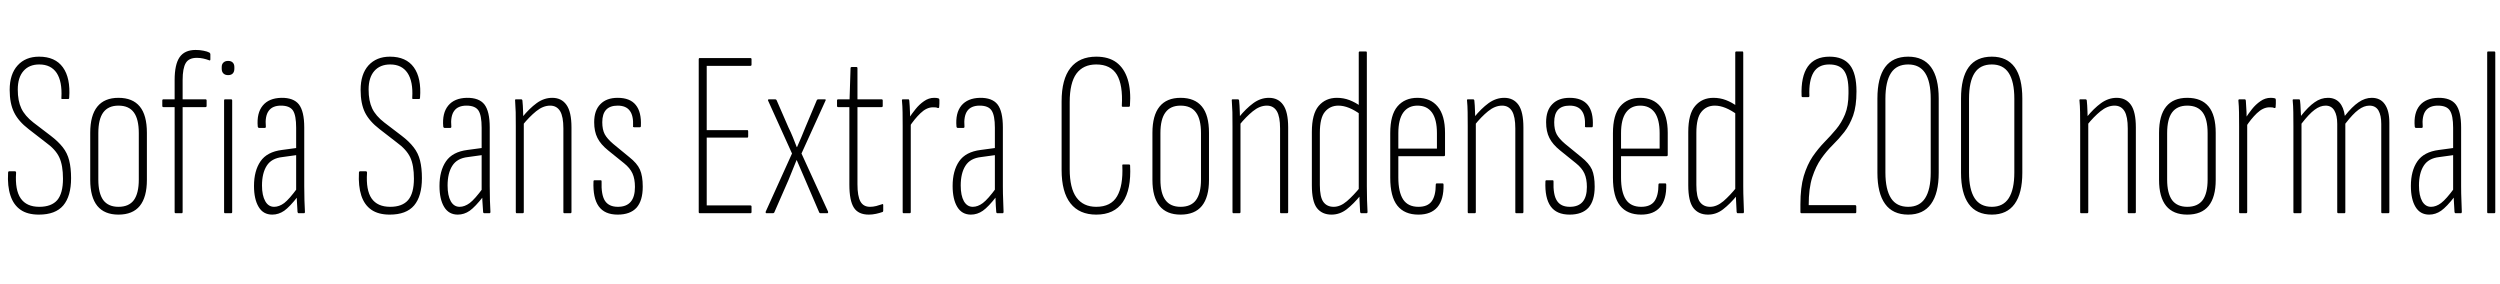 <svg xmlns="http://www.w3.org/2000/svg" xmlns:xlink="http://www.w3.org/1999/xlink" width="253.248" height="28.8"><path fill="black" d="M3.94 21.74L3.94 21.74Q2.78 21.74 2.08 21.25Q1.37 20.76 1.06 19.81Q0.74 18.86 0.82 17.50L0.82 17.50Q0.82 17.35 0.94 17.35L0.94 17.35L1.51 17.35Q1.63 17.35 1.63 17.50L1.63 17.50Q1.51 19.25 2.10 20.10Q2.69 20.95 3.98 20.95L3.98 20.95Q5.21 20.95 5.80 20.27Q6.38 19.58 6.38 18.10L6.38 18.10Q6.38 16.75 6.01 15.95Q5.64 15.14 4.63 14.42L4.63 14.42L2.90 13.08Q1.87 12.29 1.43 11.39Q0.98 10.49 0.98 9.10L0.98 9.10Q0.98 7.51 1.79 6.62Q2.59 5.74 3.96 5.74L3.96 5.74Q5.59 5.74 6.37 6.82Q7.15 7.90 7.01 9.89L7.01 9.89Q7.01 10.03 6.91 10.03L6.91 10.03L6.29 10.03Q6.19 10.03 6.22 9.89L6.22 9.89Q6.31 8.26 5.74 7.39Q5.16 6.53 3.98 6.53L3.98 6.53Q2.95 6.53 2.38 7.19Q1.80 7.85 1.80 9.07L1.80 9.07Q1.80 10.22 2.16 10.98Q2.52 11.74 3.38 12.41L3.38 12.41L5.11 13.73Q5.90 14.33 6.36 14.92Q6.82 15.50 7.01 16.26Q7.20 17.02 7.20 18.05L7.20 18.05Q7.20 19.87 6.41 20.81Q5.62 21.74 3.94 21.74ZM12 21.74L12 21.74Q10.58 21.74 9.86 20.86Q9.14 19.97 9.14 18.22L9.14 18.22L9.14 13.46Q9.14 11.69 9.86 10.80Q10.58 9.91 12 9.91L12 9.91Q13.44 9.91 14.16 10.79Q14.88 11.66 14.88 13.46L14.88 13.46L14.88 18.22Q14.88 19.97 14.16 20.86Q13.44 21.74 12 21.74ZM12 20.95L12 20.95Q13.06 20.95 13.56 20.27Q14.06 19.58 14.06 18.19L14.06 18.19L14.06 13.49Q14.06 12.07 13.56 11.39Q13.06 10.70 12 10.70L12 10.70Q10.97 10.70 10.46 11.39Q9.96 12.07 9.96 13.49L9.96 13.49L9.96 18.19Q9.96 19.58 10.46 20.27Q10.97 20.95 12 20.95ZM18.41 21.60L17.81 21.60Q17.69 21.60 17.69 21.48L17.69 21.48L17.69 10.85L16.56 10.85Q16.44 10.85 16.44 10.73L16.44 10.73L16.44 10.18Q16.44 10.06 16.56 10.06L16.56 10.06L17.69 10.06L17.69 8.11Q17.69 6.53 18.19 5.80Q18.70 5.06 19.82 5.06L19.82 5.06Q20.26 5.06 20.63 5.14Q21 5.21 21.22 5.33L21.22 5.33Q21.31 5.40 21.31 5.50L21.31 5.50L21.31 6.02Q21.31 6.07 21.28 6.11Q21.24 6.14 21.17 6.10L21.17 6.10Q20.90 6.00 20.59 5.93Q20.28 5.86 19.94 5.86L19.94 5.86Q19.13 5.86 18.82 6.38Q18.50 6.91 18.50 8.11L18.50 8.11L18.50 10.06L20.81 10.06Q20.93 10.06 20.93 10.18L20.93 10.18L20.93 10.73Q20.93 10.85 20.81 10.85L20.81 10.85L18.50 10.85L18.50 21.48Q18.50 21.60 18.41 21.60L18.41 21.60ZM23.40 21.60L22.80 21.60Q22.70 21.60 22.70 21.48L22.70 21.48L22.70 10.18Q22.70 10.06 22.80 10.06L22.80 10.06L23.40 10.06Q23.52 10.06 23.52 10.18L23.52 10.18L23.52 21.48Q23.52 21.60 23.40 21.60L23.40 21.60ZM23.11 7.61L23.11 7.61Q22.80 7.61 22.63 7.44Q22.46 7.27 22.46 6.96L22.46 6.96L22.46 6.79Q22.46 6.50 22.63 6.34Q22.80 6.17 23.11 6.17L23.11 6.17Q23.42 6.17 23.58 6.34Q23.74 6.50 23.74 6.79L23.74 6.79L23.74 6.96Q23.74 7.27 23.58 7.44Q23.42 7.61 23.11 7.61ZM30.79 21.60L30.26 21.60Q30.17 21.60 30.14 21.48L30.14 21.48Q30.10 20.88 30.07 20.27Q30.05 19.66 30.05 19.32L30.05 19.32L30 19.25L30 12.94Q30 11.69 29.68 11.20Q29.35 10.70 28.46 10.70L28.46 10.70Q27.60 10.70 27.22 11.23Q26.83 11.76 26.93 12.84L26.93 12.84Q26.93 12.96 26.81 12.96L26.81 12.96L26.26 12.96Q26.14 12.96 26.11 12.82L26.11 12.82Q25.99 11.45 26.62 10.69Q27.24 9.94 28.49 9.91L28.49 9.91Q29.74 9.89 30.28 10.58Q30.82 11.28 30.82 12.91L30.82 12.91L30.82 18.86Q30.82 19.63 30.84 20.29Q30.86 20.95 30.89 21.46L30.89 21.46Q30.89 21.60 30.79 21.60L30.79 21.60ZM27.58 21.74L27.58 21.74Q26.66 21.74 26.20 20.96Q25.73 20.18 25.73 18.84L25.73 18.84Q25.73 17.30 26.39 16.34Q27.05 15.38 28.56 15.19L28.56 15.19L30.12 14.98L30.12 15.70L28.61 15.91Q27.50 16.03 27.02 16.79Q26.54 17.54 26.54 18.79L26.54 18.79Q26.54 19.80 26.87 20.38Q27.19 20.95 27.77 20.95L27.77 20.95Q28.27 20.95 28.79 20.57Q29.30 20.18 30.14 19.03L30.14 19.03L30.17 19.90Q29.35 20.95 28.79 21.35Q28.22 21.74 27.58 21.74ZM39.48 21.74L39.48 21.74Q38.33 21.74 37.62 21.25Q36.91 20.76 36.60 19.81Q36.29 18.86 36.36 17.50L36.36 17.50Q36.36 17.35 36.48 17.35L36.48 17.35L37.06 17.35Q37.18 17.35 37.18 17.50L37.18 17.50Q37.06 19.25 37.64 20.10Q38.23 20.95 39.53 20.95L39.53 20.95Q40.75 20.95 41.34 20.27Q41.93 19.58 41.93 18.10L41.93 18.10Q41.93 16.75 41.56 15.95Q41.18 15.14 40.18 14.42L40.18 14.42L38.45 13.08Q37.42 12.29 36.97 11.39Q36.53 10.49 36.53 9.10L36.53 9.10Q36.53 7.51 37.33 6.62Q38.14 5.74 39.50 5.74L39.50 5.74Q41.14 5.74 41.92 6.82Q42.70 7.90 42.55 9.89L42.55 9.89Q42.55 10.03 42.46 10.03L42.46 10.03L41.83 10.03Q41.74 10.03 41.76 9.89L41.76 9.89Q41.86 8.26 41.28 7.39Q40.70 6.53 39.53 6.53L39.53 6.53Q38.50 6.53 37.92 7.19Q37.34 7.85 37.34 9.07L37.34 9.07Q37.34 10.22 37.70 10.98Q38.06 11.74 38.93 12.41L38.93 12.41L40.66 13.73Q41.45 14.33 41.90 14.92Q42.36 15.50 42.55 16.26Q42.74 17.02 42.74 18.05L42.74 18.05Q42.74 19.87 41.95 20.81Q41.16 21.74 39.48 21.74ZM49.58 21.60L49.06 21.60Q48.96 21.60 48.94 21.48L48.94 21.48Q48.89 20.88 48.86 20.27Q48.84 19.66 48.84 19.32L48.84 19.32L48.79 19.25L48.79 12.94Q48.79 11.69 48.47 11.20Q48.14 10.70 47.26 10.70L47.26 10.70Q46.39 10.70 46.01 11.23Q45.62 11.76 45.72 12.84L45.72 12.84Q45.72 12.96 45.60 12.96L45.60 12.96L45.05 12.96Q44.93 12.96 44.90 12.82L44.90 12.82Q44.78 11.45 45.41 10.69Q46.03 9.94 47.28 9.91L47.28 9.91Q48.53 9.89 49.07 10.58Q49.61 11.28 49.61 12.91L49.61 12.91L49.61 18.86Q49.61 19.63 49.63 20.29Q49.66 20.95 49.68 21.46L49.68 21.46Q49.68 21.60 49.58 21.60L49.58 21.60ZM46.37 21.74L46.37 21.74Q45.46 21.74 44.99 20.96Q44.52 20.18 44.52 18.84L44.52 18.84Q44.52 17.30 45.18 16.34Q45.84 15.38 47.35 15.19L47.35 15.19L48.91 14.98L48.91 15.70L47.40 15.91Q46.30 16.03 45.82 16.79Q45.34 17.54 45.34 18.79L45.34 18.79Q45.34 19.80 45.66 20.38Q45.98 20.95 46.56 20.95L46.56 20.95Q47.06 20.95 47.58 20.57Q48.10 20.18 48.94 19.03L48.94 19.03L48.96 19.90Q48.14 20.95 47.58 21.35Q47.02 21.74 46.37 21.74ZM57.77 21.60L57.17 21.60Q57.07 21.60 57.07 21.48L57.07 21.48L57.07 13.01Q57.07 11.81 56.74 11.26Q56.40 10.70 55.73 10.70L55.73 10.70Q55.01 10.70 54.31 11.27Q53.62 11.83 52.94 12.67L52.94 12.67L52.90 11.88Q53.62 10.99 54.36 10.45Q55.10 9.91 55.94 9.91L55.94 9.91Q56.88 9.91 57.38 10.62Q57.89 11.33 57.89 12.91L57.89 12.91L57.89 21.48Q57.89 21.60 57.77 21.60L57.77 21.60ZM52.94 21.60L52.34 21.60Q52.25 21.60 52.25 21.48L52.25 21.48L52.25 12.79Q52.25 12.02 52.24 11.36Q52.22 10.70 52.18 10.20L52.18 10.20Q52.15 10.06 52.27 10.06L52.27 10.06L52.78 10.06Q52.90 10.06 52.92 10.18L52.92 10.18Q52.97 10.63 52.99 11.33Q53.02 12.02 53.02 12.38L53.02 12.38L53.06 12.46L53.06 21.48Q53.06 21.60 52.94 21.60L52.94 21.60ZM62.57 21.74L62.57 21.74Q61.25 21.74 60.65 20.90Q60.05 20.06 60.12 18.38L60.12 18.38Q60.12 18.26 60.22 18.26L60.22 18.26L60.86 18.26Q60.94 18.26 60.94 18.36L60.94 18.36Q60.89 19.73 61.28 20.34Q61.68 20.95 62.59 20.95L62.59 20.95Q64.32 20.95 64.32 18.94L64.32 18.94Q64.32 18.12 64.07 17.57Q63.82 17.02 63.22 16.54L63.22 16.54L61.61 15.24Q60.84 14.62 60.52 13.97Q60.19 13.32 60.19 12.38L60.19 12.38Q60.19 11.18 60.82 10.55Q61.44 9.91 62.57 9.91L62.57 9.91Q63.82 9.91 64.40 10.63Q64.99 11.35 64.92 12.77L64.92 12.77Q64.92 12.89 64.82 12.89L64.82 12.89L64.22 12.89Q64.18 12.89 64.14 12.86Q64.10 12.84 64.13 12.77L64.13 12.77Q64.18 11.71 63.79 11.21Q63.41 10.70 62.57 10.70L62.57 10.70Q61.01 10.70 61.01 12.38L61.01 12.38Q61.01 13.13 61.26 13.60Q61.51 14.06 62.11 14.57L62.11 14.57L63.74 15.91Q64.54 16.54 64.82 17.17Q65.11 17.81 65.11 18.91L65.11 18.91Q65.11 20.33 64.48 21.04Q63.84 21.74 62.57 21.74ZM76.01 21.60L70.90 21.60Q70.78 21.60 70.78 21.48L70.78 21.48L70.78 6.00Q70.78 5.88 70.87 5.88L70.87 5.88L76.01 5.88Q76.13 5.88 76.13 6.00L76.13 6.00L76.13 6.55Q76.13 6.67 76.01 6.67L76.01 6.67L71.59 6.67L71.59 13.18L75.70 13.18Q75.79 13.18 75.79 13.30L75.79 13.30L75.79 13.82Q75.79 13.94 75.70 13.94L75.70 13.94L71.59 13.94L71.59 20.81L76.01 20.81Q76.13 20.81 76.13 20.93L76.13 20.93L76.13 21.48Q76.13 21.60 76.01 21.60L76.01 21.60ZM78.29 21.60L77.64 21.60Q77.59 21.60 77.57 21.55Q77.54 21.50 77.57 21.43L77.57 21.43L80.23 15.55L77.81 10.20Q77.78 10.15 77.81 10.10Q77.83 10.06 77.88 10.06L77.88 10.06L78.53 10.06Q78.62 10.06 78.67 10.15L78.67 10.15L79.87 12.91Q80.11 13.39 80.32 13.91Q80.52 14.42 80.71 14.90L80.71 14.90L80.74 14.90Q80.95 14.42 81.17 13.91Q81.38 13.39 81.58 12.91L81.58 12.91L82.75 10.13Q82.80 10.06 82.90 10.06L82.90 10.06L83.57 10.06Q83.62 10.06 83.64 10.10Q83.66 10.15 83.62 10.20L83.62 10.20L81.19 15.55L83.88 21.43Q83.90 21.50 83.88 21.55Q83.86 21.60 83.81 21.60L83.81 21.60L83.11 21.60Q83.04 21.60 82.99 21.53L82.99 21.53L81.58 18.24Q81.36 17.74 81.14 17.22Q80.93 16.70 80.71 16.22L80.71 16.22L80.69 16.22Q80.50 16.70 80.28 17.23Q80.06 17.76 79.87 18.24L79.87 18.24L78.43 21.53Q78.38 21.60 78.29 21.60L78.29 21.60ZM88.01 21.74L88.01 21.74Q86.95 21.74 86.50 21.04Q86.04 20.33 86.04 18.70L86.04 18.70L86.04 10.85L84.91 10.85Q84.79 10.85 84.79 10.73L84.79 10.73L84.79 10.18Q84.79 10.06 84.91 10.06L84.91 10.06L86.06 10.06L86.16 6.91Q86.16 6.79 86.28 6.79L86.28 6.79L86.76 6.79Q86.86 6.79 86.86 6.91L86.86 6.91L86.86 10.06L89.30 10.06Q89.42 10.06 89.42 10.18L89.42 10.18L89.42 10.73Q89.42 10.85 89.30 10.85L89.30 10.85L86.86 10.85L86.86 18.67Q86.86 19.87 87.16 20.41Q87.46 20.95 88.13 20.95L88.13 20.95Q88.44 20.95 88.76 20.87Q89.09 20.78 89.35 20.69L89.35 20.69Q89.47 20.62 89.47 20.78L89.47 20.78L89.47 21.34Q89.47 21.46 89.38 21.48L89.38 21.48Q89.11 21.58 88.74 21.66Q88.37 21.74 88.01 21.74ZM92.14 21.60L91.54 21.60Q91.44 21.60 91.44 21.48L91.44 21.48L91.44 12.79Q91.44 12.02 91.43 11.38Q91.42 10.73 91.37 10.22L91.37 10.22Q91.34 10.06 91.46 10.06L91.46 10.06L92.02 10.06Q92.09 10.06 92.11 10.18L92.11 10.18Q92.16 10.73 92.18 11.35Q92.21 11.98 92.21 12.34L92.21 12.34L92.26 12.43L92.26 21.48Q92.26 21.60 92.14 21.60L92.14 21.60ZM92.11 12.86L92.11 12.86L92.06 12.00Q92.35 11.54 92.74 11.06Q93.12 10.58 93.60 10.25Q94.08 9.91 94.63 9.91L94.63 9.91Q94.90 9.91 95.06 9.96L95.06 9.96Q95.11 9.98 95.14 10.02Q95.16 10.06 95.16 10.13L95.16 10.13Q95.16 10.32 95.16 10.49Q95.16 10.66 95.14 10.82L95.14 10.82Q95.14 10.97 94.99 10.94L94.99 10.94Q94.92 10.90 94.80 10.88Q94.68 10.87 94.51 10.87L94.51 10.87Q93.86 10.87 93.24 11.47Q92.62 12.07 92.11 12.86ZM101.57 21.60L101.04 21.60Q100.94 21.60 100.92 21.48L100.92 21.48Q100.87 20.88 100.85 20.27Q100.82 19.66 100.82 19.32L100.82 19.32L100.78 19.25L100.78 12.94Q100.78 11.69 100.45 11.20Q100.13 10.70 99.24 10.70L99.24 10.70Q98.38 10.70 97.99 11.23Q97.61 11.76 97.70 12.84L97.70 12.84Q97.70 12.96 97.58 12.96L97.58 12.96L97.03 12.96Q96.91 12.96 96.89 12.82L96.89 12.82Q96.77 11.45 97.39 10.69Q98.02 9.94 99.26 9.91L99.26 9.91Q100.51 9.89 101.05 10.58Q101.59 11.28 101.59 12.91L101.59 12.91L101.59 18.86Q101.59 19.63 101.62 20.29Q101.64 20.95 101.66 21.46L101.66 21.46Q101.66 21.60 101.57 21.60L101.57 21.60ZM98.35 21.74L98.35 21.74Q97.44 21.74 96.97 20.96Q96.50 20.18 96.50 18.84L96.50 18.84Q96.50 17.30 97.16 16.34Q97.82 15.38 99.34 15.19L99.34 15.19L100.90 14.98L100.90 15.70L99.38 15.91Q98.28 16.03 97.80 16.79Q97.32 17.54 97.32 18.79L97.32 18.79Q97.32 19.80 97.64 20.38Q97.97 20.95 98.54 20.95L98.54 20.95Q99.05 20.95 99.56 20.57Q100.08 20.18 100.92 19.03L100.92 19.03L100.94 19.90Q100.13 20.95 99.56 21.35Q99 21.74 98.35 21.74ZM111.05 21.74L111.05 21.74Q109.34 21.74 108.44 20.60Q107.54 19.46 107.54 17.21L107.54 17.21L107.54 10.27Q107.54 8.02 108.44 6.88Q109.34 5.74 111.05 5.74L111.05 5.74Q112.30 5.74 113.09 6.32Q113.88 6.91 114.23 8.02Q114.58 9.12 114.46 10.73L114.46 10.73Q114.43 10.82 114.36 10.82L114.36 10.82L113.76 10.82Q113.62 10.82 113.64 10.70L113.64 10.70Q113.76 8.62 113.14 7.57Q112.51 6.53 111.05 6.53L111.05 6.53Q109.73 6.53 109.04 7.46Q108.36 8.40 108.36 10.34L108.36 10.34L108.36 17.14Q108.36 19.06 109.04 20.00Q109.73 20.95 111.05 20.95L111.05 20.95Q112.54 20.95 113.16 19.88Q113.78 18.82 113.69 16.78L113.69 16.78Q113.66 16.66 113.78 16.66L113.78 16.66L114.36 16.66Q114.48 16.66 114.48 16.78L114.48 16.78Q114.60 19.20 113.74 20.47Q112.87 21.74 111.05 21.74ZM119.59 21.74L119.59 21.74Q118.18 21.74 117.46 20.86Q116.74 19.97 116.74 18.22L116.74 18.22L116.74 13.46Q116.74 11.69 117.46 10.80Q118.18 9.91 119.59 9.91L119.59 9.91Q121.03 9.91 121.75 10.79Q122.47 11.66 122.47 13.46L122.47 13.46L122.47 18.22Q122.47 19.97 121.75 20.86Q121.03 21.74 119.59 21.74ZM119.59 20.95L119.59 20.95Q120.65 20.95 121.15 20.27Q121.66 19.58 121.66 18.19L121.66 18.19L121.66 13.49Q121.66 12.07 121.15 11.39Q120.65 10.70 119.59 10.70L119.59 10.70Q118.56 10.70 118.06 11.39Q117.55 12.07 117.55 13.49L117.55 13.49L117.55 18.19Q117.55 19.58 118.06 20.27Q118.56 20.95 119.59 20.95ZM130.37 21.60L129.77 21.60Q129.67 21.60 129.67 21.48L129.67 21.48L129.67 13.01Q129.67 11.81 129.34 11.26Q129 10.70 128.33 10.70L128.33 10.70Q127.61 10.70 126.91 11.27Q126.22 11.83 125.54 12.67L125.54 12.67L125.50 11.88Q126.22 10.99 126.96 10.45Q127.70 9.91 128.54 9.91L128.54 9.91Q129.48 9.91 129.98 10.62Q130.49 11.33 130.49 12.91L130.49 12.91L130.49 21.48Q130.49 21.60 130.37 21.60L130.37 21.60ZM125.54 21.60L124.94 21.60Q124.85 21.60 124.85 21.48L124.85 21.48L124.85 12.79Q124.85 12.02 124.84 11.36Q124.82 10.70 124.78 10.20L124.78 10.20Q124.75 10.06 124.87 10.06L124.87 10.06L125.38 10.06Q125.50 10.06 125.52 10.18L125.52 10.18Q125.57 10.63 125.59 11.33Q125.62 12.02 125.62 12.38L125.62 12.38L125.66 12.46L125.66 21.48Q125.66 21.60 125.54 21.60L125.54 21.60ZM134.88 21.74L134.88 21.74Q133.92 21.74 133.40 21.07Q132.89 20.40 132.89 18.77L132.89 18.77L132.89 13.37Q132.89 11.54 133.58 10.73Q134.28 9.91 135.43 9.91L135.43 9.91Q136.10 9.91 136.70 10.14Q137.30 10.37 137.86 10.78L137.86 10.78L137.86 11.62Q136.61 10.70 135.58 10.70L135.58 10.70Q134.74 10.70 134.22 11.32Q133.70 11.93 133.70 13.46L133.70 13.46L133.70 18.74Q133.70 19.97 134.06 20.46Q134.42 20.95 135.10 20.95L135.10 20.95Q135.77 20.95 136.44 20.38Q137.11 19.80 137.81 18.94L137.81 18.94L137.83 19.78Q137.11 20.66 136.42 21.20Q135.72 21.74 134.88 21.74ZM138.43 21.60L137.90 21.60Q137.81 21.60 137.78 21.48L137.78 21.48Q137.76 20.93 137.72 20.29Q137.69 19.66 137.69 19.32L137.69 19.32L137.64 19.22L137.64 5.33Q137.64 5.21 137.76 5.21L137.76 5.21L138.36 5.21Q138.46 5.21 138.46 5.33L138.46 5.33L138.46 18.86Q138.46 19.63 138.48 20.28Q138.50 20.93 138.53 21.46L138.53 21.46Q138.53 21.60 138.43 21.60L138.43 21.60ZM143.69 21.74L143.69 21.74Q142.27 21.74 141.55 20.83Q140.83 19.92 140.83 18L140.83 18L140.83 13.49Q140.83 11.64 141.56 10.78Q142.30 9.91 143.59 9.91L143.59 9.91Q144.91 9.91 145.64 10.80Q146.38 11.69 146.38 13.46L146.38 13.46L146.38 15.70Q146.38 15.82 146.26 15.82L146.26 15.82L141.65 15.82L141.65 17.98Q141.65 19.46 142.14 20.21Q142.63 20.95 143.69 20.95L143.69 20.95Q144.62 20.95 145.03 20.39Q145.44 19.82 145.44 18.72L145.44 18.72Q145.44 18.58 145.54 18.58L145.54 18.58L146.14 18.58Q146.23 18.58 146.23 18.70L146.23 18.70Q146.26 20.21 145.61 20.98Q144.96 21.74 143.69 21.74ZM141.65 13.49L141.65 15.05L145.56 15.05L145.56 13.49Q145.56 12.10 145.06 11.40Q144.55 10.70 143.59 10.70L143.59 10.70Q142.66 10.70 142.15 11.40Q141.65 12.10 141.65 13.49L141.65 13.49ZM154.20 21.60L153.60 21.60Q153.50 21.60 153.50 21.48L153.50 21.48L153.50 13.01Q153.50 11.81 153.17 11.26Q152.83 10.70 152.16 10.70L152.16 10.70Q151.44 10.70 150.74 11.27Q150.05 11.83 149.38 12.67L149.38 12.67L149.33 11.88Q150.05 10.99 150.79 10.45Q151.54 9.91 152.38 9.91L152.38 9.91Q153.31 9.91 153.82 10.62Q154.32 11.33 154.32 12.91L154.32 12.91L154.32 21.48Q154.32 21.60 154.20 21.60L154.20 21.60ZM149.38 21.60L148.78 21.60Q148.68 21.60 148.68 21.48L148.68 21.48L148.68 12.79Q148.68 12.02 148.67 11.36Q148.66 10.70 148.61 10.20L148.61 10.20Q148.58 10.06 148.70 10.06L148.70 10.06L149.21 10.06Q149.33 10.06 149.35 10.18L149.35 10.18Q149.40 10.63 149.42 11.33Q149.45 12.02 149.45 12.38L149.45 12.38L149.50 12.46L149.50 21.48Q149.50 21.60 149.38 21.60L149.38 21.60ZM159.00 21.74L159.00 21.74Q157.68 21.74 157.08 20.90Q156.48 20.06 156.55 18.38L156.55 18.38Q156.55 18.26 156.65 18.26L156.65 18.26L157.30 18.26Q157.37 18.26 157.37 18.36L157.37 18.36Q157.32 19.73 157.72 20.34Q158.11 20.95 159.02 20.95L159.02 20.95Q160.75 20.95 160.75 18.94L160.75 18.94Q160.75 18.12 160.50 17.57Q160.25 17.02 159.65 16.54L159.65 16.54L158.04 15.24Q157.27 14.62 156.95 13.97Q156.62 13.32 156.62 12.38L156.62 12.38Q156.62 11.18 157.25 10.55Q157.87 9.91 159.00 9.91L159.00 9.91Q160.25 9.91 160.84 10.63Q161.42 11.35 161.35 12.77L161.35 12.77Q161.35 12.89 161.26 12.89L161.26 12.89L160.66 12.89Q160.61 12.89 160.57 12.86Q160.54 12.84 160.56 12.77L160.56 12.77Q160.61 11.71 160.22 11.21Q159.84 10.70 159.00 10.70L159.00 10.70Q157.44 10.70 157.44 12.38L157.44 12.38Q157.44 13.13 157.69 13.60Q157.94 14.06 158.54 14.57L158.54 14.57L160.18 15.91Q160.97 16.54 161.26 17.17Q161.54 17.81 161.54 18.91L161.54 18.91Q161.54 20.33 160.91 21.04Q160.27 21.74 159.00 21.74ZM166.25 21.74L166.25 21.74Q164.83 21.74 164.11 20.83Q163.39 19.92 163.39 18L163.39 18L163.39 13.49Q163.39 11.64 164.12 10.78Q164.86 9.91 166.15 9.91L166.15 9.91Q167.47 9.91 168.20 10.80Q168.94 11.69 168.94 13.46L168.94 13.46L168.94 15.70Q168.94 15.82 168.82 15.82L168.82 15.82L164.21 15.82L164.21 17.98Q164.21 19.46 164.70 20.21Q165.19 20.95 166.25 20.95L166.25 20.95Q167.18 20.95 167.59 20.39Q168.00 19.82 168.00 18.72L168.00 18.72Q168.00 18.58 168.10 18.58L168.10 18.58L168.70 18.58Q168.79 18.58 168.79 18.70L168.79 18.70Q168.82 20.21 168.17 20.98Q167.52 21.74 166.25 21.74ZM164.21 13.49L164.21 15.05L168.12 15.05L168.12 13.49Q168.12 12.10 167.62 11.40Q167.11 10.70 166.15 10.70L166.15 10.70Q165.22 10.70 164.71 11.40Q164.21 12.10 164.21 13.49L164.21 13.49ZM173.02 21.74L173.02 21.74Q172.06 21.74 171.54 21.07Q171.02 20.40 171.02 18.77L171.02 18.77L171.02 13.37Q171.02 11.54 171.72 10.73Q172.42 9.91 173.57 9.91L173.57 9.91Q174.24 9.91 174.84 10.14Q175.44 10.37 175.99 10.78L175.99 10.78L175.99 11.62Q174.74 10.70 173.71 10.70L173.71 10.70Q172.87 10.70 172.36 11.32Q171.84 11.93 171.84 13.46L171.84 13.46L171.84 18.74Q171.84 19.97 172.20 20.46Q172.56 20.95 173.23 20.95L173.23 20.95Q173.90 20.95 174.58 20.38Q175.25 19.80 175.94 18.94L175.94 18.94L175.97 19.78Q175.25 20.66 174.55 21.20Q173.86 21.74 173.02 21.74ZM176.57 21.60L176.04 21.60Q175.94 21.60 175.92 21.48L175.92 21.48Q175.90 20.93 175.86 20.29Q175.82 19.66 175.82 19.32L175.82 19.32L175.78 19.22L175.78 5.33Q175.78 5.21 175.90 5.21L175.90 5.21L176.50 5.21Q176.59 5.21 176.59 5.33L176.59 5.33L176.59 18.86Q176.59 19.63 176.62 20.28Q176.64 20.93 176.66 21.46L176.66 21.46Q176.66 21.60 176.57 21.60L176.57 21.60ZM187.92 21.60L182.50 21.60Q182.38 21.60 182.38 21.48L182.38 21.48L182.38 20.71Q182.38 18.98 182.72 17.83Q183.07 16.68 183.62 15.86Q184.18 15.05 184.81 14.40Q185.45 13.75 186.00 13.09Q186.55 12.43 186.90 11.58Q187.25 10.73 187.25 9.48L187.25 9.48L187.25 9.19Q187.25 7.78 186.79 7.15Q186.34 6.53 185.30 6.53L185.30 6.53Q184.20 6.53 183.71 7.34Q183.22 8.16 183.29 9.72L183.29 9.72Q183.29 9.84 183.17 9.84L183.17 9.84L182.62 9.84Q182.50 9.84 182.50 9.72L182.50 9.72Q182.42 7.75 183.13 6.74Q183.84 5.74 185.33 5.74L185.33 5.74Q186.72 5.74 187.39 6.59Q188.06 7.44 188.06 9.26L188.06 9.26Q188.06 10.75 187.72 11.71Q187.37 12.67 186.83 13.37Q186.29 14.06 185.65 14.69Q185.02 15.31 184.48 16.08Q183.94 16.85 183.58 17.96Q183.22 19.08 183.22 20.78L183.22 20.78L187.92 20.78Q188.04 20.78 188.04 20.93L188.04 20.93L188.04 21.48Q188.04 21.60 187.92 21.60L187.92 21.60ZM193.30 21.74L193.30 21.74Q191.74 21.74 190.96 20.66Q190.18 19.58 190.18 17.50L190.18 17.50L190.18 9.98Q190.18 7.87 190.96 6.80Q191.74 5.74 193.30 5.74L193.30 5.74Q194.83 5.74 195.61 6.80Q196.39 7.87 196.39 9.98L196.39 9.98L196.39 17.50Q196.39 19.58 195.61 20.66Q194.83 21.74 193.30 21.74ZM193.30 20.95L193.30 20.95Q194.45 20.95 195.01 20.08Q195.58 19.20 195.58 17.47L195.58 17.47L195.58 10.01Q195.58 8.26 195.01 7.39Q194.45 6.53 193.30 6.53L193.30 6.53Q192.12 6.53 191.56 7.39Q190.99 8.26 190.99 10.01L190.99 10.01L190.99 17.47Q190.99 19.20 191.56 20.08Q192.12 20.95 193.30 20.95ZM201.77 21.74L201.77 21.74Q200.21 21.74 199.43 20.66Q198.65 19.58 198.65 17.50L198.65 17.50L198.65 9.98Q198.65 7.87 199.43 6.80Q200.21 5.74 201.77 5.74L201.77 5.74Q203.30 5.74 204.08 6.80Q204.86 7.87 204.86 9.98L204.86 9.98L204.86 17.50Q204.86 19.58 204.08 20.66Q203.30 21.74 201.77 21.74ZM201.77 20.95L201.77 20.95Q202.92 20.95 203.48 20.08Q204.05 19.20 204.05 17.47L204.05 17.47L204.05 10.01Q204.05 8.26 203.48 7.39Q202.92 6.53 201.77 6.53L201.77 6.53Q200.59 6.53 200.03 7.39Q199.46 8.26 199.46 10.01L199.46 10.01L199.46 17.47Q199.46 19.20 200.03 20.08Q200.59 20.95 201.77 20.95ZM216.24 21.60L215.64 21.60Q215.54 21.60 215.54 21.48L215.54 21.48L215.54 13.01Q215.54 11.81 215.21 11.26Q214.87 10.70 214.20 10.70L214.20 10.70Q213.48 10.70 212.78 11.27Q212.09 11.83 211.42 12.67L211.42 12.67L211.37 11.88Q212.09 10.99 212.83 10.45Q213.58 9.91 214.42 9.91L214.42 9.91Q215.35 9.91 215.86 10.62Q216.36 11.33 216.36 12.91L216.36 12.91L216.36 21.48Q216.36 21.60 216.24 21.60L216.24 21.60ZM211.42 21.60L210.82 21.60Q210.72 21.60 210.72 21.48L210.72 21.48L210.72 12.79Q210.72 12.02 210.71 11.36Q210.70 10.70 210.65 10.20L210.65 10.20Q210.62 10.06 210.74 10.06L210.74 10.06L211.25 10.06Q211.37 10.06 211.39 10.18L211.39 10.18Q211.44 10.63 211.46 11.33Q211.49 12.02 211.49 12.38L211.49 12.38L211.54 12.46L211.54 21.48Q211.54 21.60 211.42 21.60L211.42 21.60ZM221.57 21.74L221.57 21.74Q220.15 21.74 219.43 20.86Q218.71 19.97 218.71 18.22L218.71 18.22L218.71 13.46Q218.71 11.69 219.43 10.80Q220.15 9.91 221.57 9.91L221.57 9.91Q223.01 9.91 223.73 10.79Q224.45 11.66 224.45 13.46L224.45 13.46L224.45 18.22Q224.45 19.97 223.73 20.86Q223.01 21.74 221.57 21.74ZM221.57 20.95L221.57 20.95Q222.62 20.95 223.13 20.27Q223.63 19.58 223.63 18.19L223.63 18.19L223.63 13.49Q223.63 12.07 223.13 11.39Q222.62 10.70 221.57 10.70L221.57 10.70Q220.54 10.70 220.03 11.39Q219.53 12.07 219.53 13.49L219.53 13.49L219.53 18.19Q219.53 19.58 220.03 20.27Q220.54 20.95 221.57 20.95ZM227.52 21.60L226.92 21.60Q226.82 21.60 226.82 21.48L226.82 21.48L226.82 12.79Q226.82 12.02 226.81 11.38Q226.80 10.73 226.75 10.22L226.75 10.22Q226.73 10.06 226.85 10.06L226.85 10.06L227.40 10.06Q227.47 10.06 227.50 10.18L227.50 10.18Q227.54 10.73 227.57 11.35Q227.59 11.98 227.59 12.34L227.59 12.34L227.64 12.43L227.64 21.48Q227.64 21.60 227.52 21.60L227.52 21.60ZM227.50 12.86L227.50 12.86L227.45 12.00Q227.74 11.54 228.12 11.06Q228.50 10.58 228.98 10.25Q229.46 9.91 230.02 9.91L230.02 9.91Q230.28 9.91 230.45 9.96L230.45 9.96Q230.50 9.98 230.52 10.02Q230.54 10.06 230.54 10.13L230.54 10.13Q230.54 10.32 230.54 10.49Q230.54 10.66 230.52 10.82L230.52 10.82Q230.52 10.97 230.38 10.94L230.38 10.94Q230.30 10.90 230.18 10.88Q230.06 10.87 229.90 10.87L229.90 10.87Q229.25 10.87 228.62 11.47Q228 12.07 227.50 12.86ZM233.02 21.60L232.42 21.60Q232.32 21.60 232.32 21.48L232.32 21.48L232.32 12.79Q232.32 12.02 232.31 11.36Q232.30 10.70 232.25 10.20L232.25 10.20Q232.22 10.06 232.34 10.06L232.34 10.06L232.90 10.06Q232.97 10.06 232.99 10.18L232.99 10.18Q233.04 10.58 233.05 10.99Q233.06 11.40 233.09 11.74L233.09 11.74Q233.83 10.80 234.47 10.36Q235.10 9.91 235.82 9.91L235.82 9.91Q236.54 9.91 236.98 10.38Q237.41 10.85 237.53 11.74L237.53 11.74Q238.27 10.80 238.92 10.36Q239.57 9.91 240.26 9.91L240.26 9.91Q241.13 9.91 241.58 10.56Q242.04 11.21 242.04 12.43L242.04 12.43L242.04 21.48Q242.04 21.60 241.92 21.60L241.92 21.60L241.32 21.60Q241.22 21.60 241.22 21.48L241.22 21.48L241.22 12.55Q241.22 11.69 240.94 11.20Q240.65 10.70 240.02 10.70L240.02 10.70Q239.47 10.70 238.91 11.12Q238.34 11.54 237.58 12.53L237.58 12.53L237.58 21.48Q237.58 21.60 237.48 21.60L237.48 21.60L236.88 21.60Q236.76 21.60 236.76 21.48L236.76 21.48L236.76 12.55Q236.76 11.69 236.47 11.20Q236.18 10.70 235.58 10.70L235.58 10.70Q235.03 10.70 234.47 11.12Q233.90 11.54 233.14 12.53L233.14 12.53L233.14 21.48Q233.14 21.60 233.02 21.60L233.02 21.60ZM249.29 21.60L248.76 21.60Q248.66 21.60 248.64 21.48L248.64 21.48Q248.59 20.88 248.57 20.27Q248.54 19.66 248.54 19.32L248.54 19.32L248.50 19.25L248.50 12.94Q248.50 11.69 248.17 11.20Q247.85 10.70 246.96 10.70L246.96 10.70Q246.10 10.70 245.71 11.23Q245.33 11.76 245.42 12.84L245.42 12.84Q245.42 12.96 245.30 12.96L245.30 12.96L244.75 12.96Q244.63 12.96 244.61 12.82L244.61 12.82Q244.49 11.45 245.11 10.69Q245.74 9.94 246.98 9.91L246.98 9.91Q248.23 9.89 248.77 10.58Q249.31 11.28 249.31 12.91L249.31 12.91L249.31 18.86Q249.31 19.63 249.34 20.29Q249.36 20.95 249.38 21.46L249.38 21.46Q249.38 21.60 249.29 21.60L249.29 21.60ZM246.07 21.74L246.07 21.74Q245.16 21.74 244.69 20.96Q244.22 20.18 244.22 18.84L244.22 18.84Q244.22 17.30 244.88 16.34Q245.54 15.38 247.06 15.19L247.06 15.19L248.62 14.98L248.62 15.70L247.10 15.91Q246 16.03 245.52 16.79Q245.04 17.54 245.04 18.79L245.04 18.79Q245.04 19.80 245.36 20.38Q245.69 20.95 246.26 20.95L246.26 20.95Q246.77 20.95 247.28 20.57Q247.80 20.18 248.64 19.03L248.64 19.03L248.66 19.90Q247.85 20.95 247.28 21.35Q246.72 21.74 246.07 21.74ZM252.65 21.60L252.05 21.60Q251.95 21.60 251.95 21.48L251.95 21.48L251.95 5.33Q251.95 5.21 252.05 5.21L252.05 5.21L252.65 5.21Q252.77 5.21 252.77 5.33L252.77 5.33L252.77 21.48Q252.77 21.60 252.65 21.60L252.65 21.60Z"/></svg>
